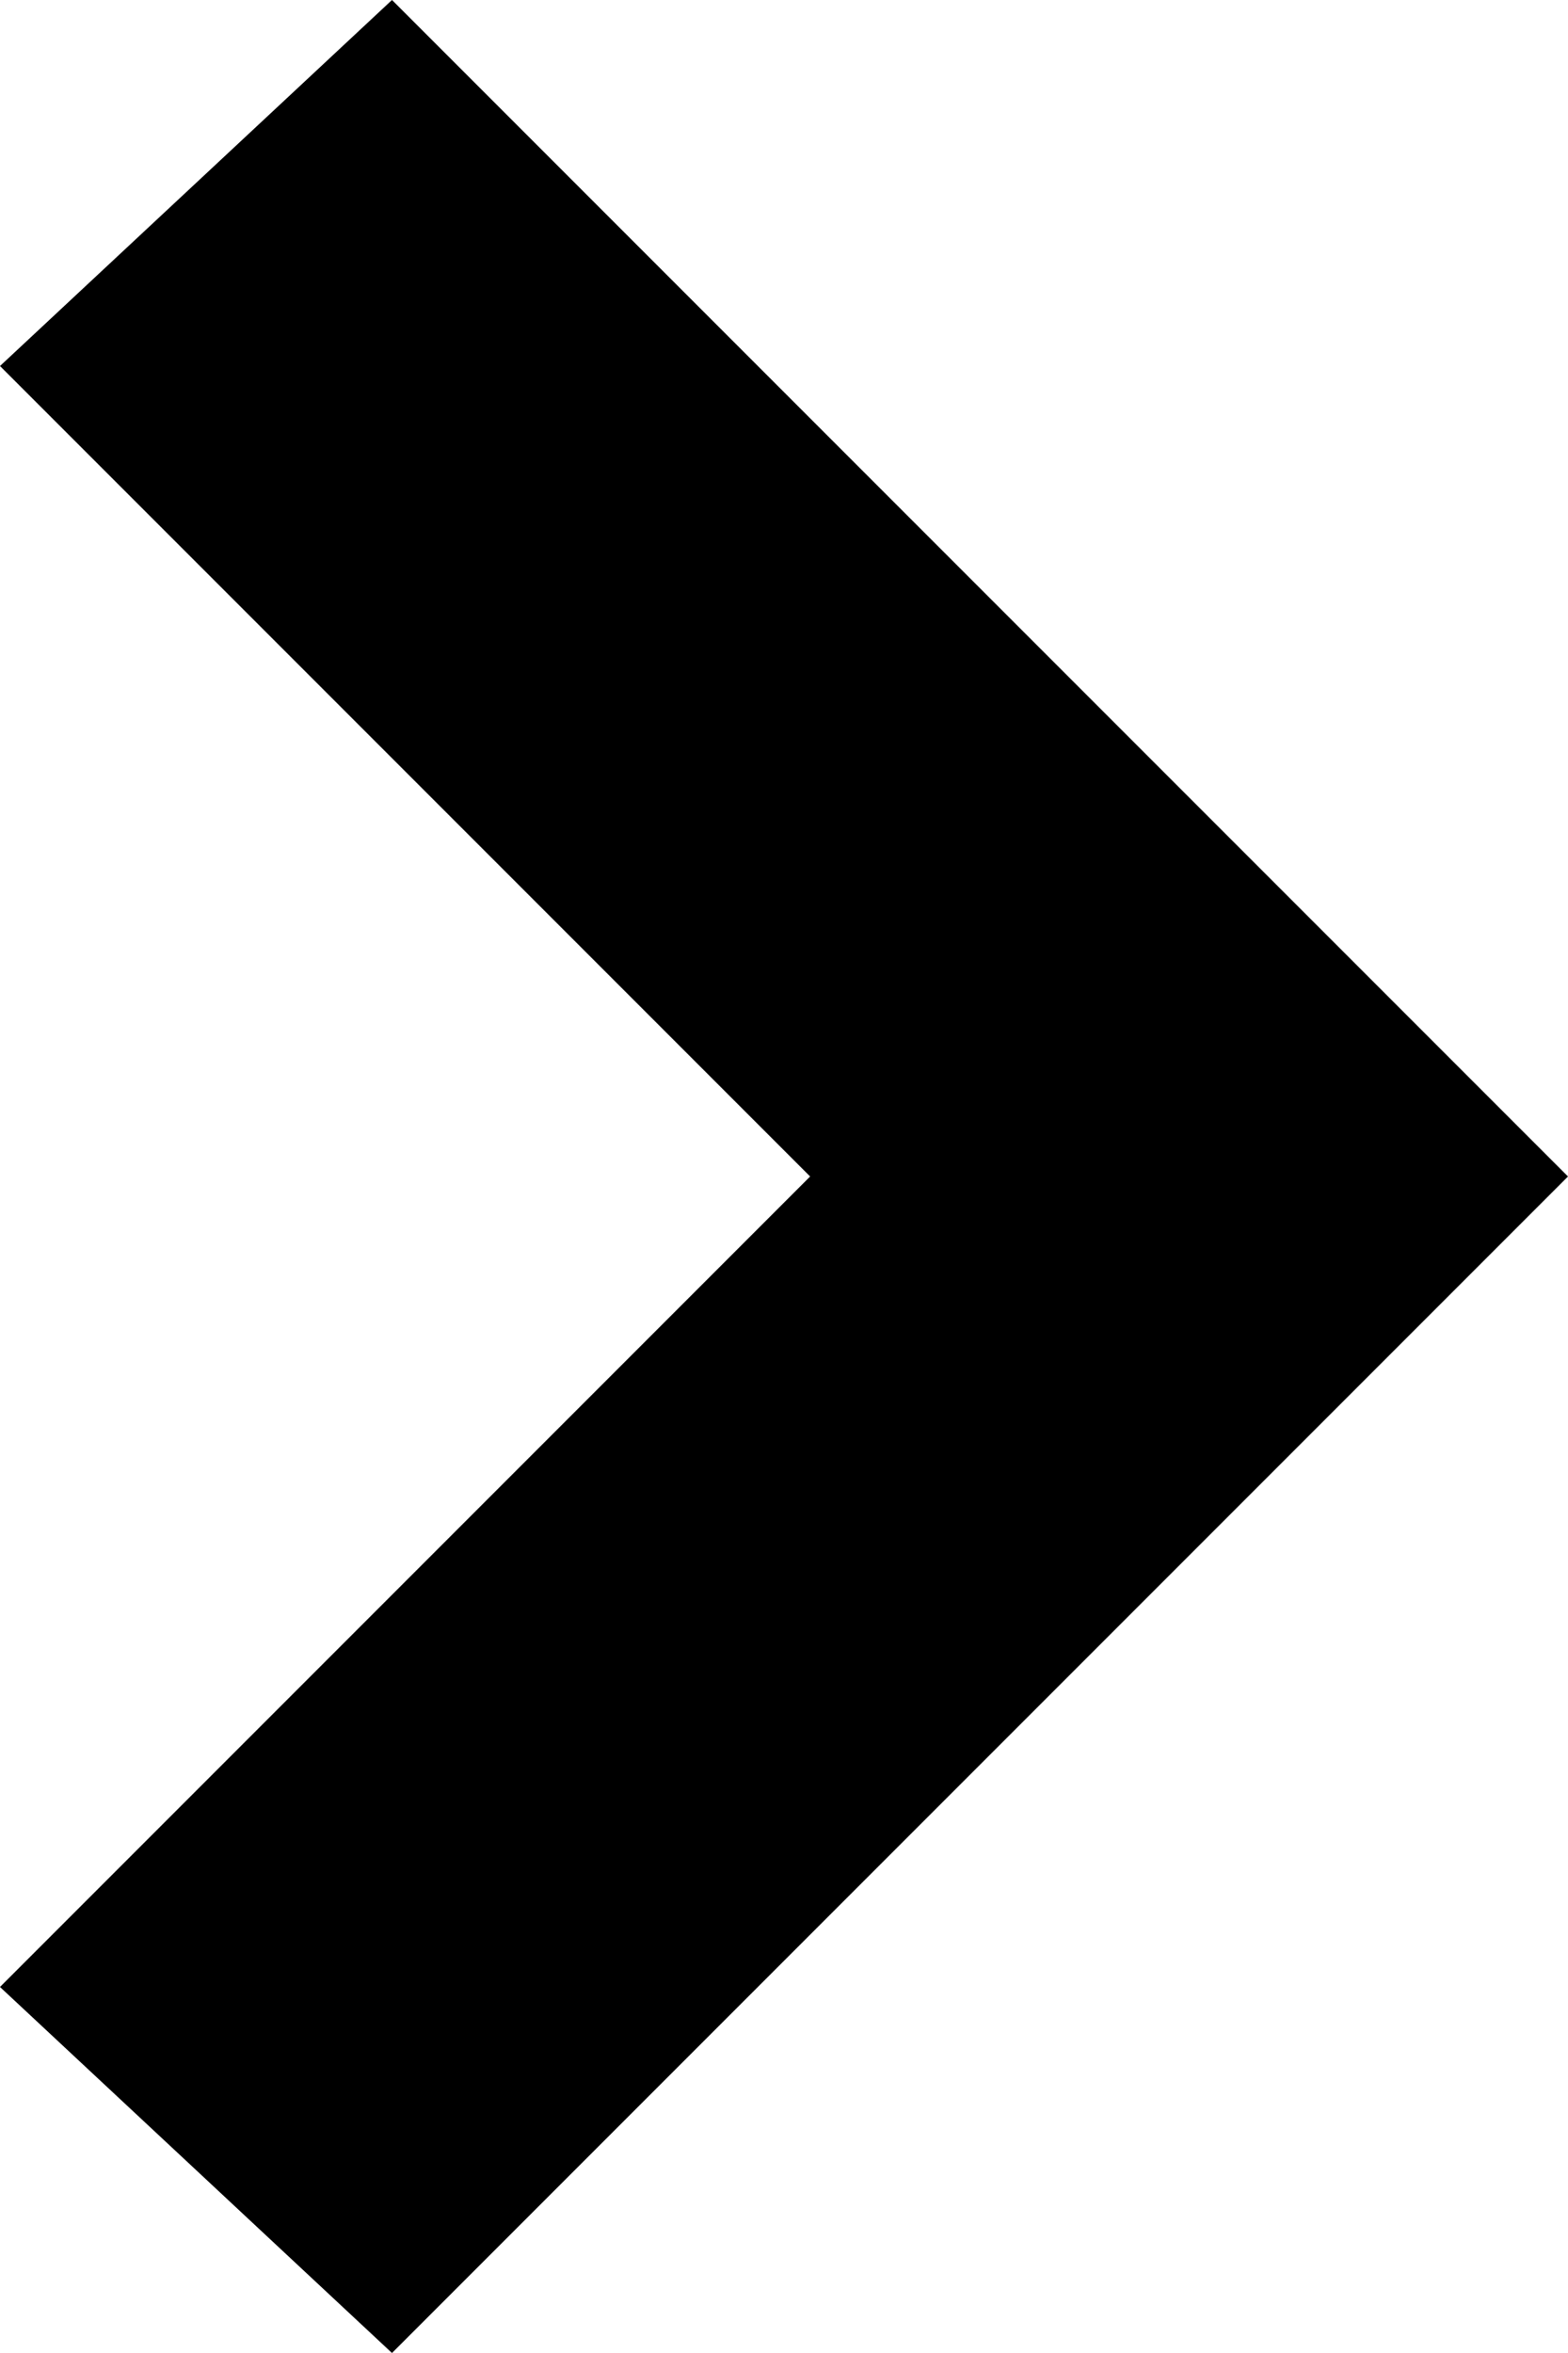 <svg id="Layer_1" data-name="Layer 1" xmlns="http://www.w3.org/2000/svg" version="1.1" viewBox="0 0 6 9">
  <path class="cls-1" d="M0,1.4l3.1,3.1L0,7.6l1.5,1.4,4.5-4.5L1.5,0,0,1.4Z" fill-rule="evenodd" />
</svg>